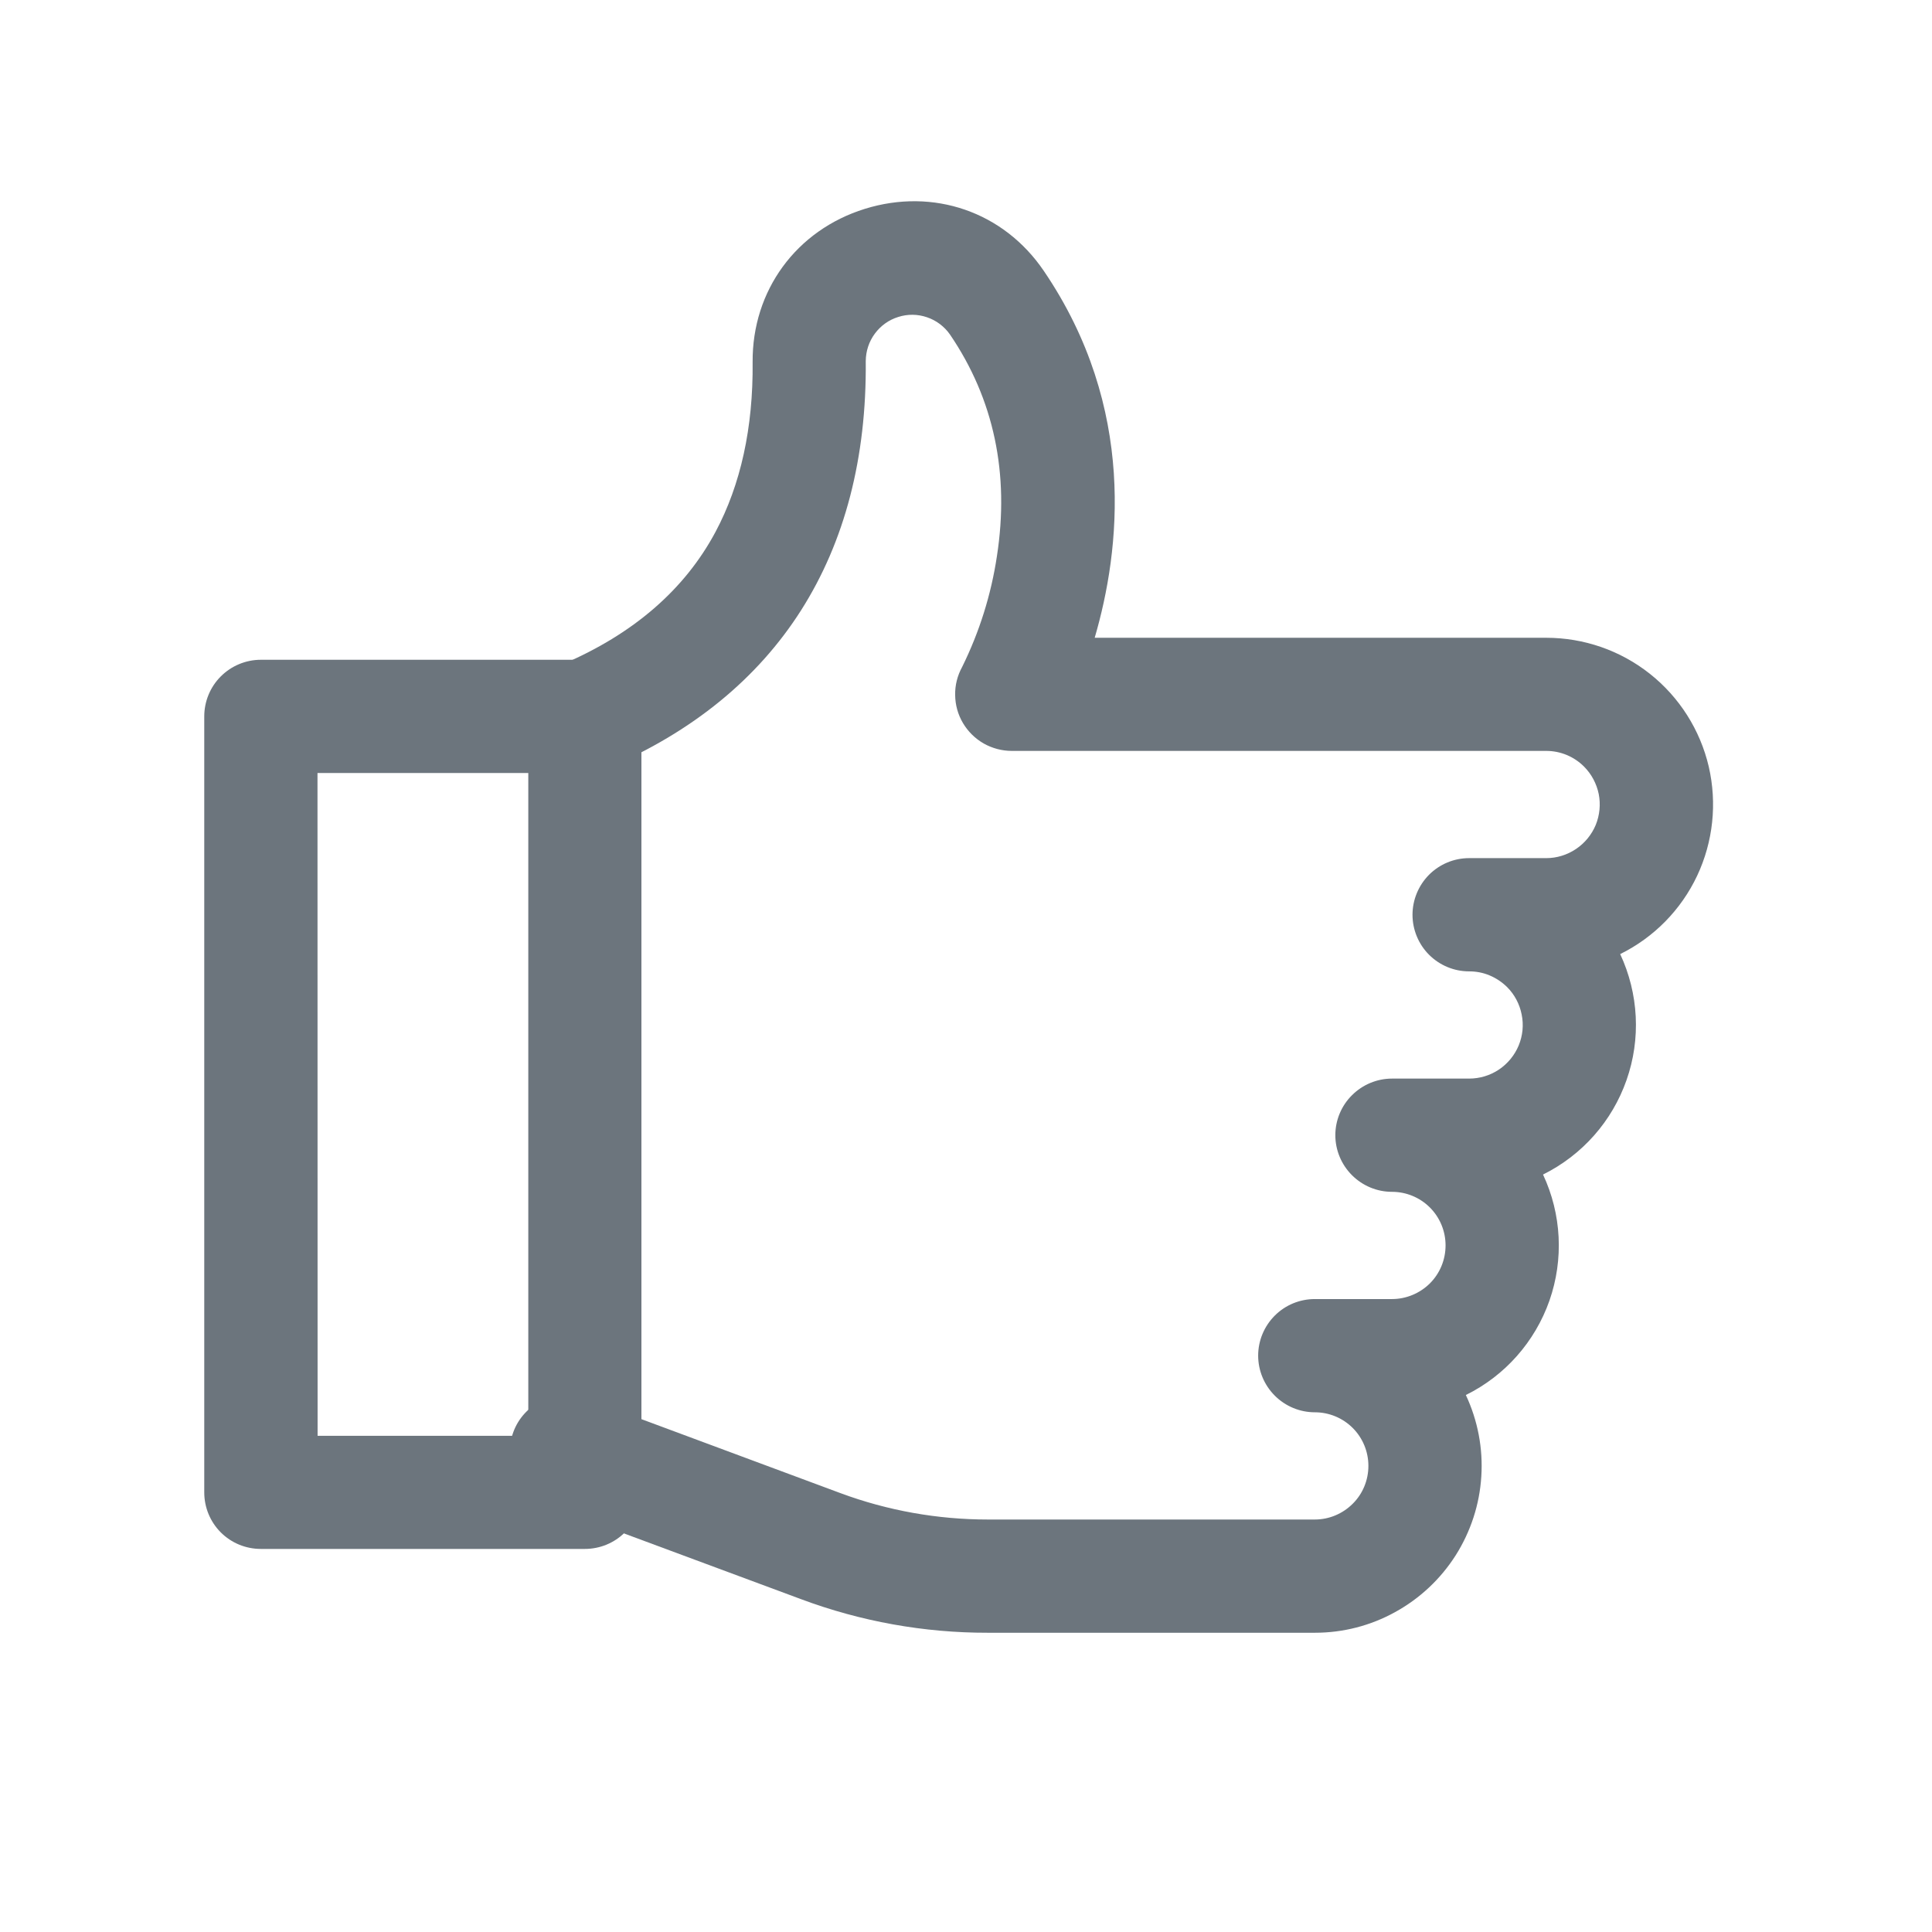 <svg width="18" height="18" viewBox="0 0 18 18" fill="none" xmlns="http://www.w3.org/2000/svg">
<path d="M12.25 15.212H9.204C8.609 15.213 8.02 15.107 7.463 14.899L5.09 14.018C4.96 13.968 4.854 13.869 4.797 13.743C4.74 13.616 4.735 13.472 4.783 13.341C4.831 13.211 4.929 13.105 5.056 13.047C5.182 12.988 5.326 12.982 5.457 13.029L7.83 13.911C8.269 14.074 8.735 14.157 9.204 14.157H12.25C12.382 14.157 12.509 14.104 12.603 14.01C12.697 13.917 12.749 13.79 12.749 13.657C12.749 13.525 12.697 13.398 12.603 13.304C12.509 13.21 12.382 13.158 12.25 13.158C12.11 13.158 11.976 13.102 11.877 13.003C11.778 12.904 11.722 12.77 11.722 12.63C11.722 12.49 11.778 12.356 11.877 12.257C11.976 12.158 12.11 12.103 12.25 12.103H12.969C13.101 12.103 13.228 12.05 13.322 11.957C13.416 11.863 13.468 11.736 13.468 11.603C13.468 11.471 13.416 11.344 13.322 11.25C13.228 11.156 13.101 11.104 12.969 11.104C12.829 11.104 12.695 11.048 12.596 10.949C12.497 10.85 12.441 10.716 12.441 10.576C12.441 10.437 12.497 10.302 12.596 10.204C12.695 10.105 12.829 10.049 12.969 10.049H13.687C13.786 10.049 13.883 10.02 13.965 9.965C14.047 9.91 14.111 9.832 14.149 9.741C14.187 9.649 14.197 9.549 14.177 9.452C14.158 9.355 14.111 9.266 14.041 9.196C13.994 9.15 13.939 9.113 13.879 9.088C13.818 9.062 13.753 9.05 13.687 9.05C13.547 9.05 13.413 8.994 13.314 8.895C13.216 8.797 13.16 8.662 13.16 8.523C13.16 8.383 13.216 8.249 13.314 8.15C13.413 8.051 13.547 7.995 13.687 7.995H14.406C14.505 7.995 14.601 7.965 14.683 7.91C14.765 7.855 14.829 7.777 14.867 7.686C14.904 7.595 14.914 7.494 14.895 7.398C14.875 7.301 14.828 7.212 14.758 7.142C14.712 7.096 14.657 7.059 14.597 7.034C14.536 7.009 14.472 6.996 14.406 6.996H9.427C9.335 6.996 9.245 6.972 9.165 6.927C9.085 6.881 9.019 6.816 8.972 6.737C8.925 6.658 8.9 6.568 8.899 6.476C8.897 6.384 8.92 6.294 8.964 6.214C9.125 5.888 9.234 5.541 9.288 5.182C9.407 4.414 9.26 3.718 8.851 3.117C8.799 3.042 8.723 2.985 8.637 2.956C8.55 2.926 8.456 2.925 8.369 2.953C8.281 2.98 8.205 3.035 8.151 3.108C8.096 3.182 8.067 3.271 8.066 3.363C8.083 5.169 7.249 6.482 5.653 7.16C5.589 7.188 5.52 7.204 5.45 7.205C5.38 7.207 5.31 7.195 5.245 7.169C5.179 7.143 5.12 7.105 5.07 7.056C5.019 7.007 4.979 6.949 4.952 6.884C4.925 6.82 4.91 6.75 4.91 6.68C4.91 6.61 4.923 6.541 4.95 6.476C4.977 6.411 5.017 6.352 5.067 6.303C5.116 6.254 5.176 6.215 5.241 6.189C5.899 5.908 6.378 5.495 6.666 4.956C6.901 4.516 7.018 3.984 7.012 3.374C7.007 2.707 7.418 2.145 8.057 1.946C8.696 1.747 9.351 1.973 9.725 2.524C10.594 3.802 10.437 5.129 10.199 5.942H14.406C14.757 5.942 15.097 6.06 15.372 6.278C15.647 6.496 15.84 6.801 15.92 7.142C15.999 7.484 15.961 7.842 15.812 8.159C15.662 8.477 15.409 8.734 15.095 8.889C15.267 9.258 15.289 9.679 15.154 10.063C15.02 10.446 14.741 10.762 14.376 10.943C14.549 11.312 14.57 11.733 14.436 12.117C14.301 12.501 14.022 12.817 13.657 12.997C13.768 13.234 13.818 13.495 13.801 13.756C13.785 14.017 13.702 14.27 13.562 14.491C13.422 14.711 13.228 14.893 12.999 15.019C12.77 15.146 12.513 15.212 12.251 15.212H12.25Z" fill="#6C757D"/>
<path d="M5.449 14.431H2.43C2.29 14.431 2.156 14.376 2.057 14.277C1.958 14.178 1.903 14.044 1.903 13.904V6.675C1.903 6.535 1.958 6.401 2.057 6.302C2.156 6.203 2.29 6.147 2.43 6.147H5.449C5.589 6.147 5.723 6.203 5.822 6.302C5.921 6.401 5.976 6.535 5.976 6.675V13.904C5.976 14.044 5.921 14.178 5.822 14.277C5.723 14.376 5.589 14.431 5.449 14.431ZM2.959 13.377H4.922V7.202H2.958L2.959 13.377Z" fill="#6C757D"/>
</svg>
